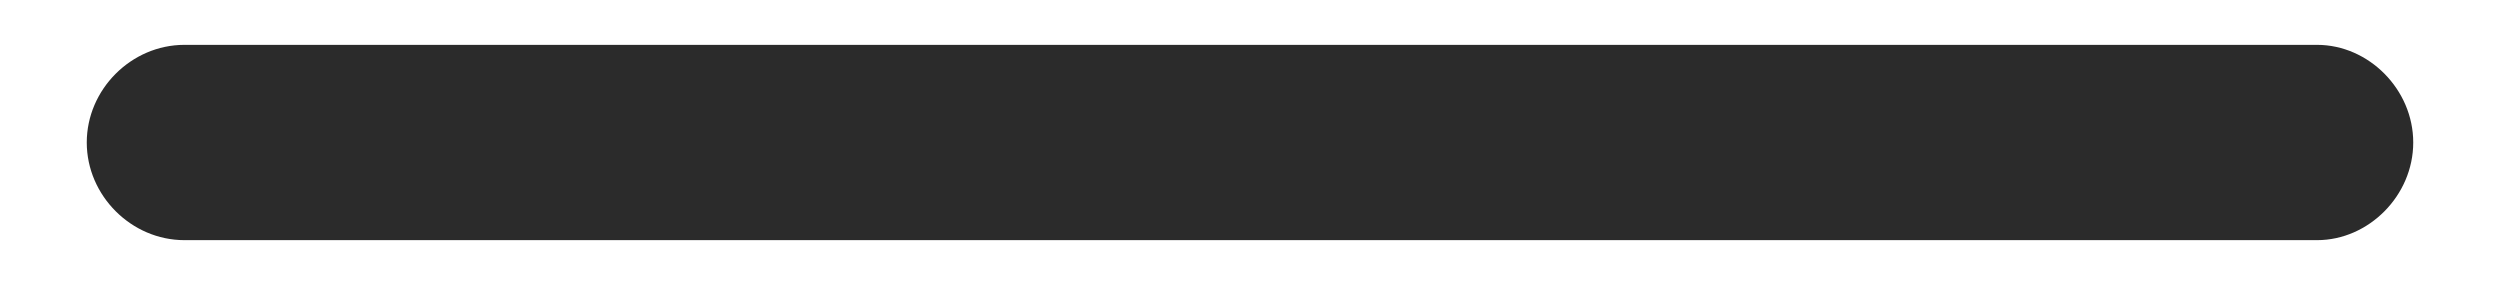 <svg fill="none" height="2" viewBox="0 0 17 2" width="17" xmlns="http://www.w3.org/2000/svg"><path d="m1.254 1.633h14.502c.351 0 .654-.303.654-.664 0-.361-.303-.664-.654-.664h-14.502c-.361 0-.664.303-.664.664 0 .361.303.664.664.664z" fill="#2b2b2b"/></svg>